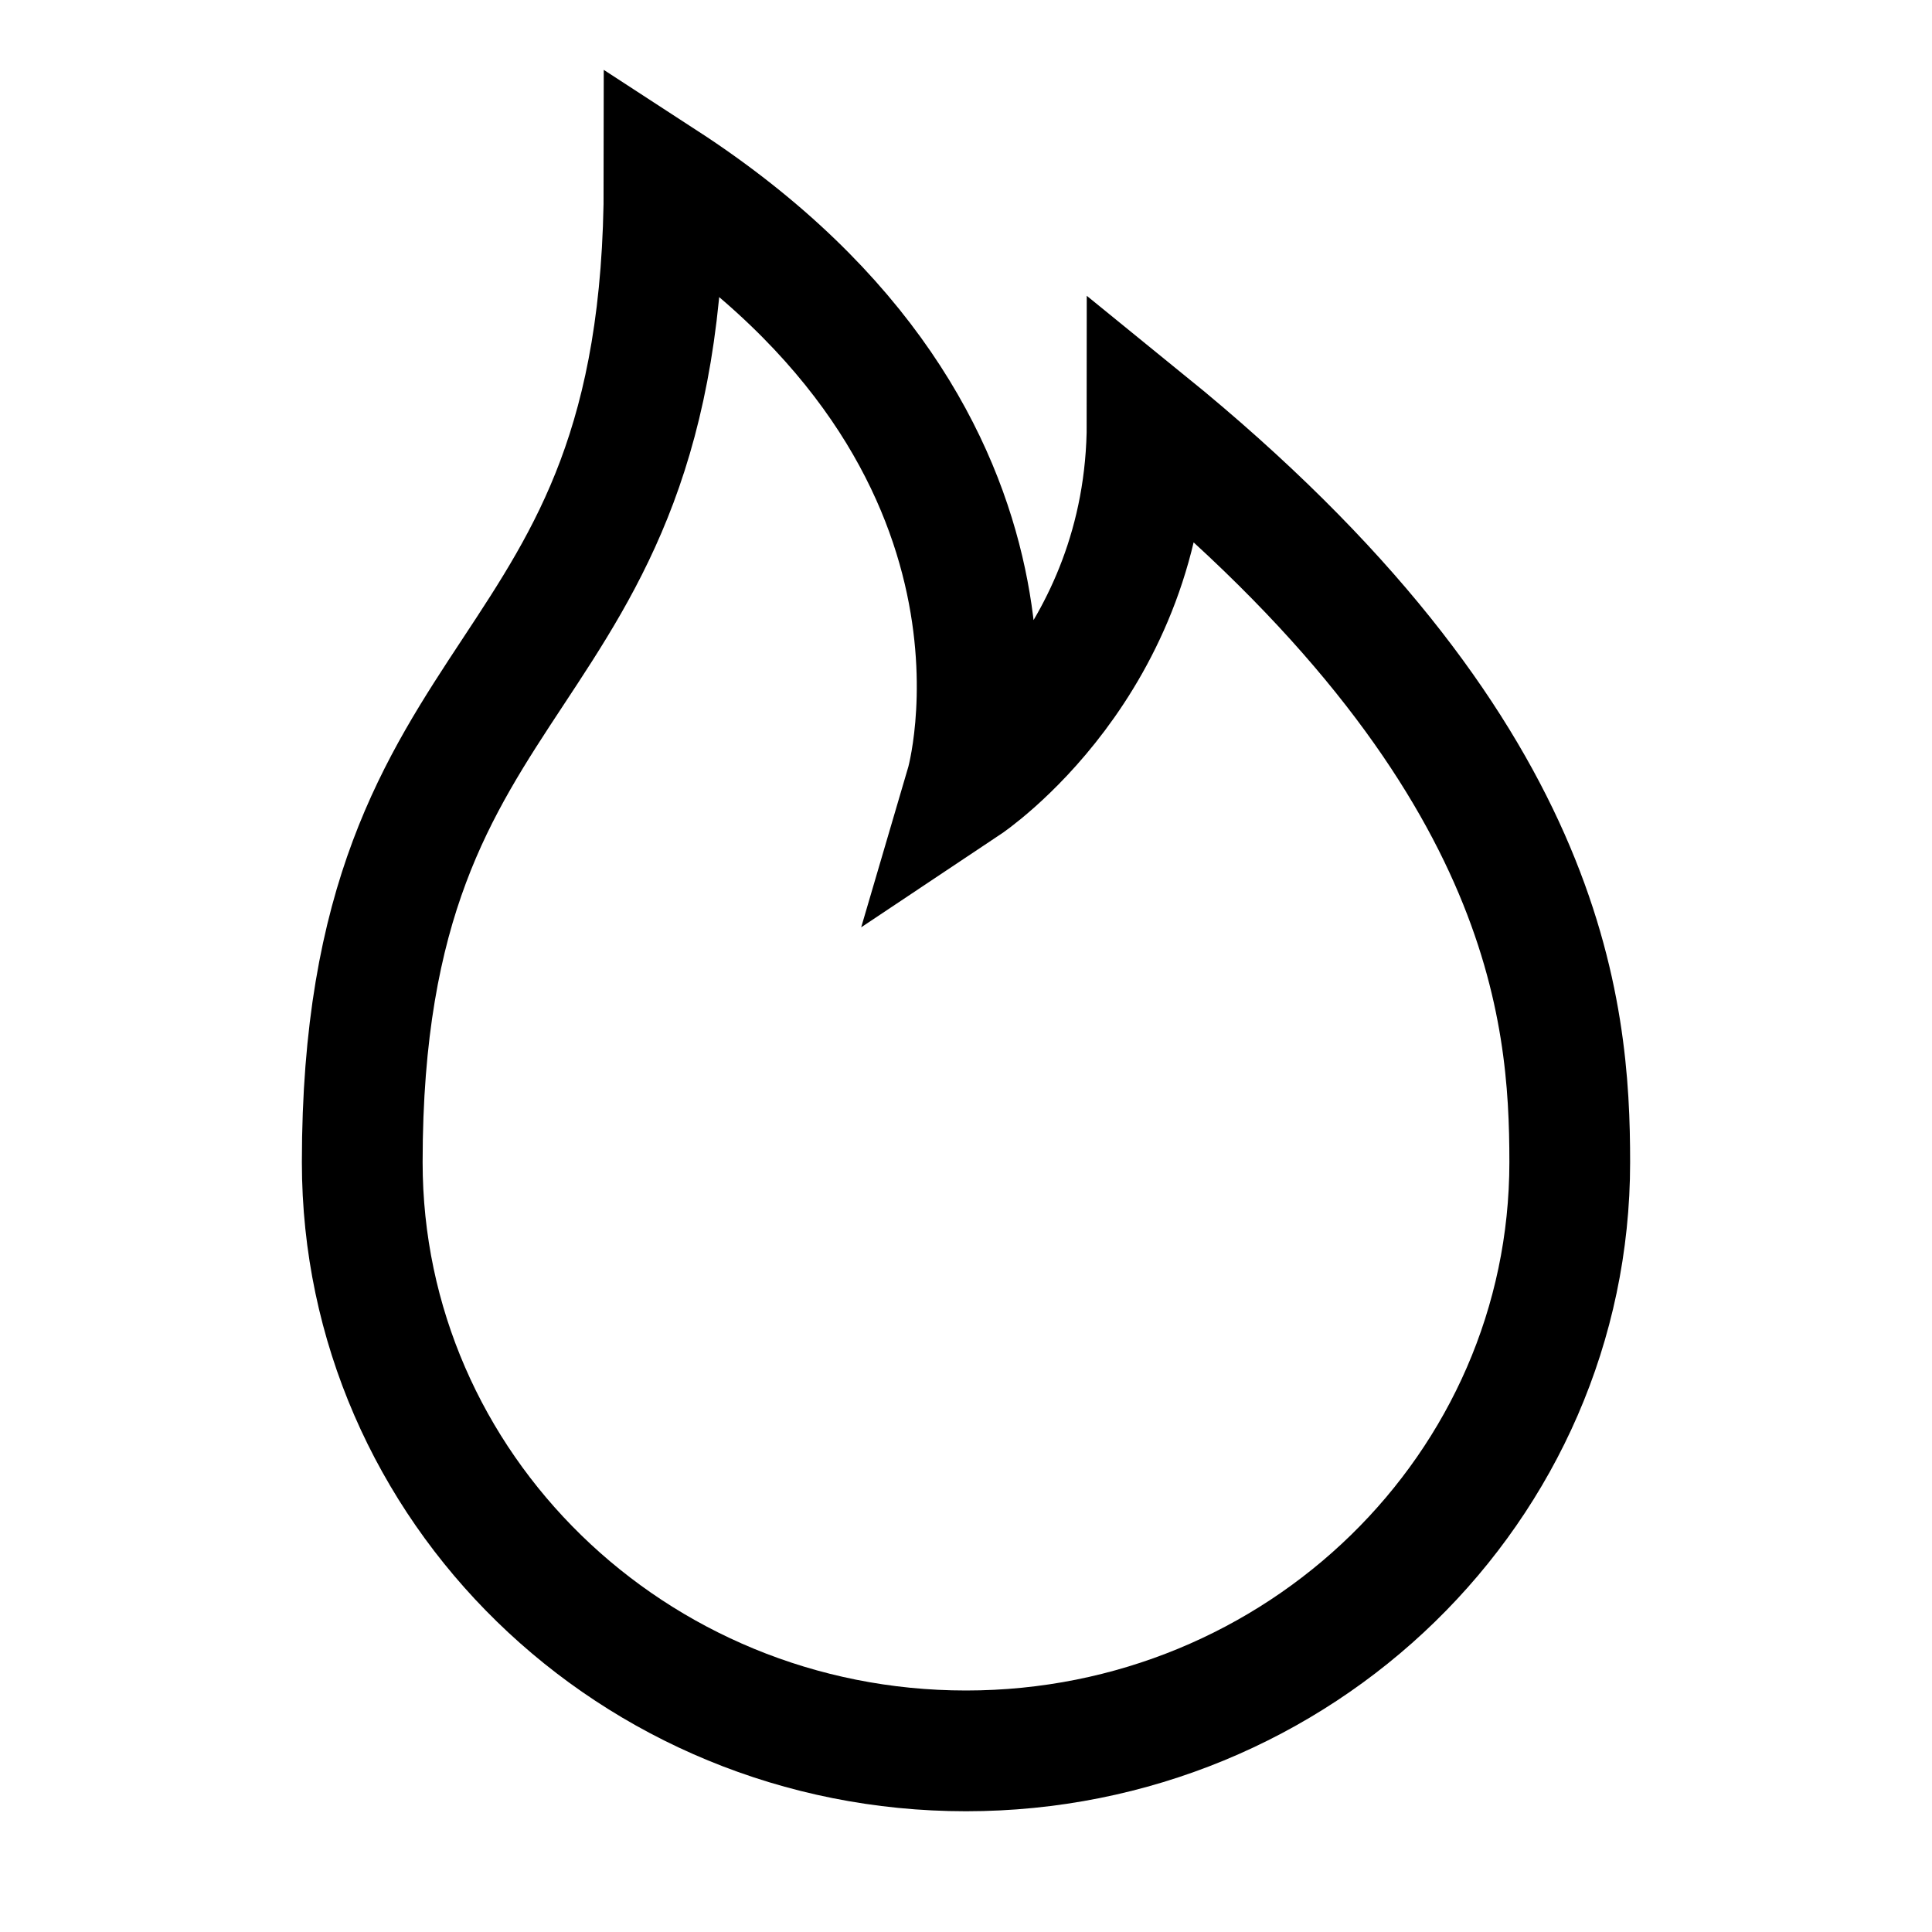 <svg xmlns="http://www.w3.org/2000/svg" width="1em" height="1em" viewBox="0 0 16 16"><path fill="none" stroke="currentColor" d="M13 9.625c0 2.692-2.239 4.875-5 4.875s-5-2.183-5-4.875C3 5.292 5.5 5.833 5.5 1.5c3.333 2.167 2.5 5 2.5 5s1.5-1 1.5-3C12.833 6.208 13 8.376 13 9.625Z"/></svg>